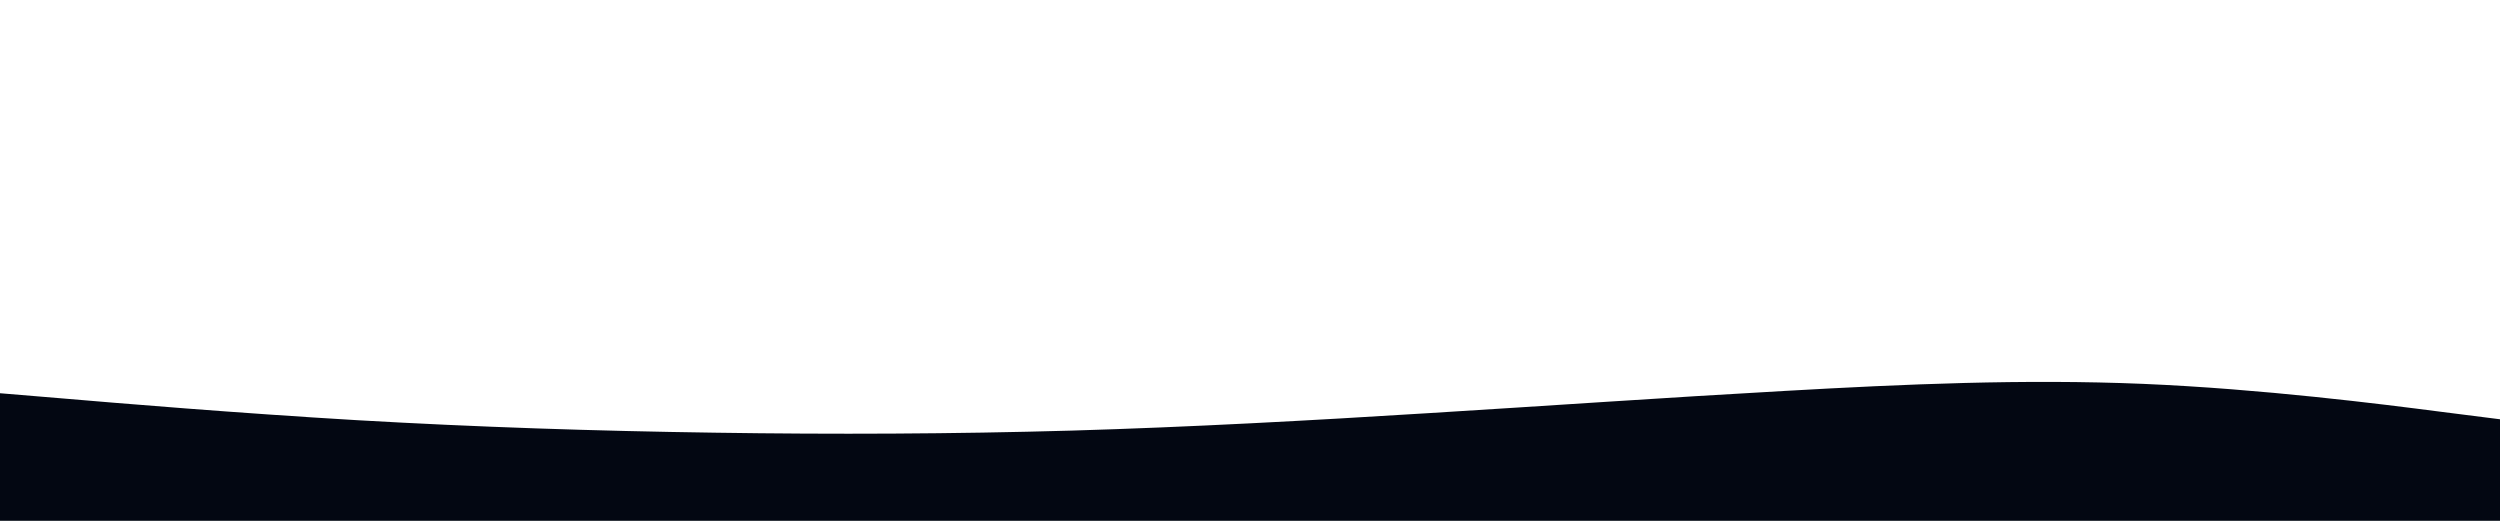 <svg id="visual" viewBox="0 0 1920 400" width="1920" height="400" xmlns="http://www.w3.org/2000/svg" xmlns:xlink="http://www.w3.org/1999/xlink" version="1.1"><path d="M0 302L45.7 305.8C91.3 309.7 182.7 317.3 274.2 322.7C365.7 328 457.3 331 548.8 332.3C640.3 333.7 731.7 333.3 823 330.7C914.3 328 1005.7 323 1097 317.3C1188.3 311.7 1279.7 305.3 1371.2 300.2C1462.7 295 1554.3 291 1645.8 294.8C1737.3 298.7 1828.7 310.3 1874.3 316.2L1920 322L1920 401L1874.3 401C1828.7 401 1737.3 401 1645.8 401C1554.3 401 1462.7 401 1371.2 401C1279.7 401 1188.3 401 1097 401C1005.7 401 914.3 401 823 401C731.7 401 640.3 401 548.8 401C457.3 401 365.7 401 274.2 401C182.7 401 91.3 401 45.7 401L0 401Z" fill="#030712" stroke-linecap="round" stroke-linejoin="miter"></path></svg>